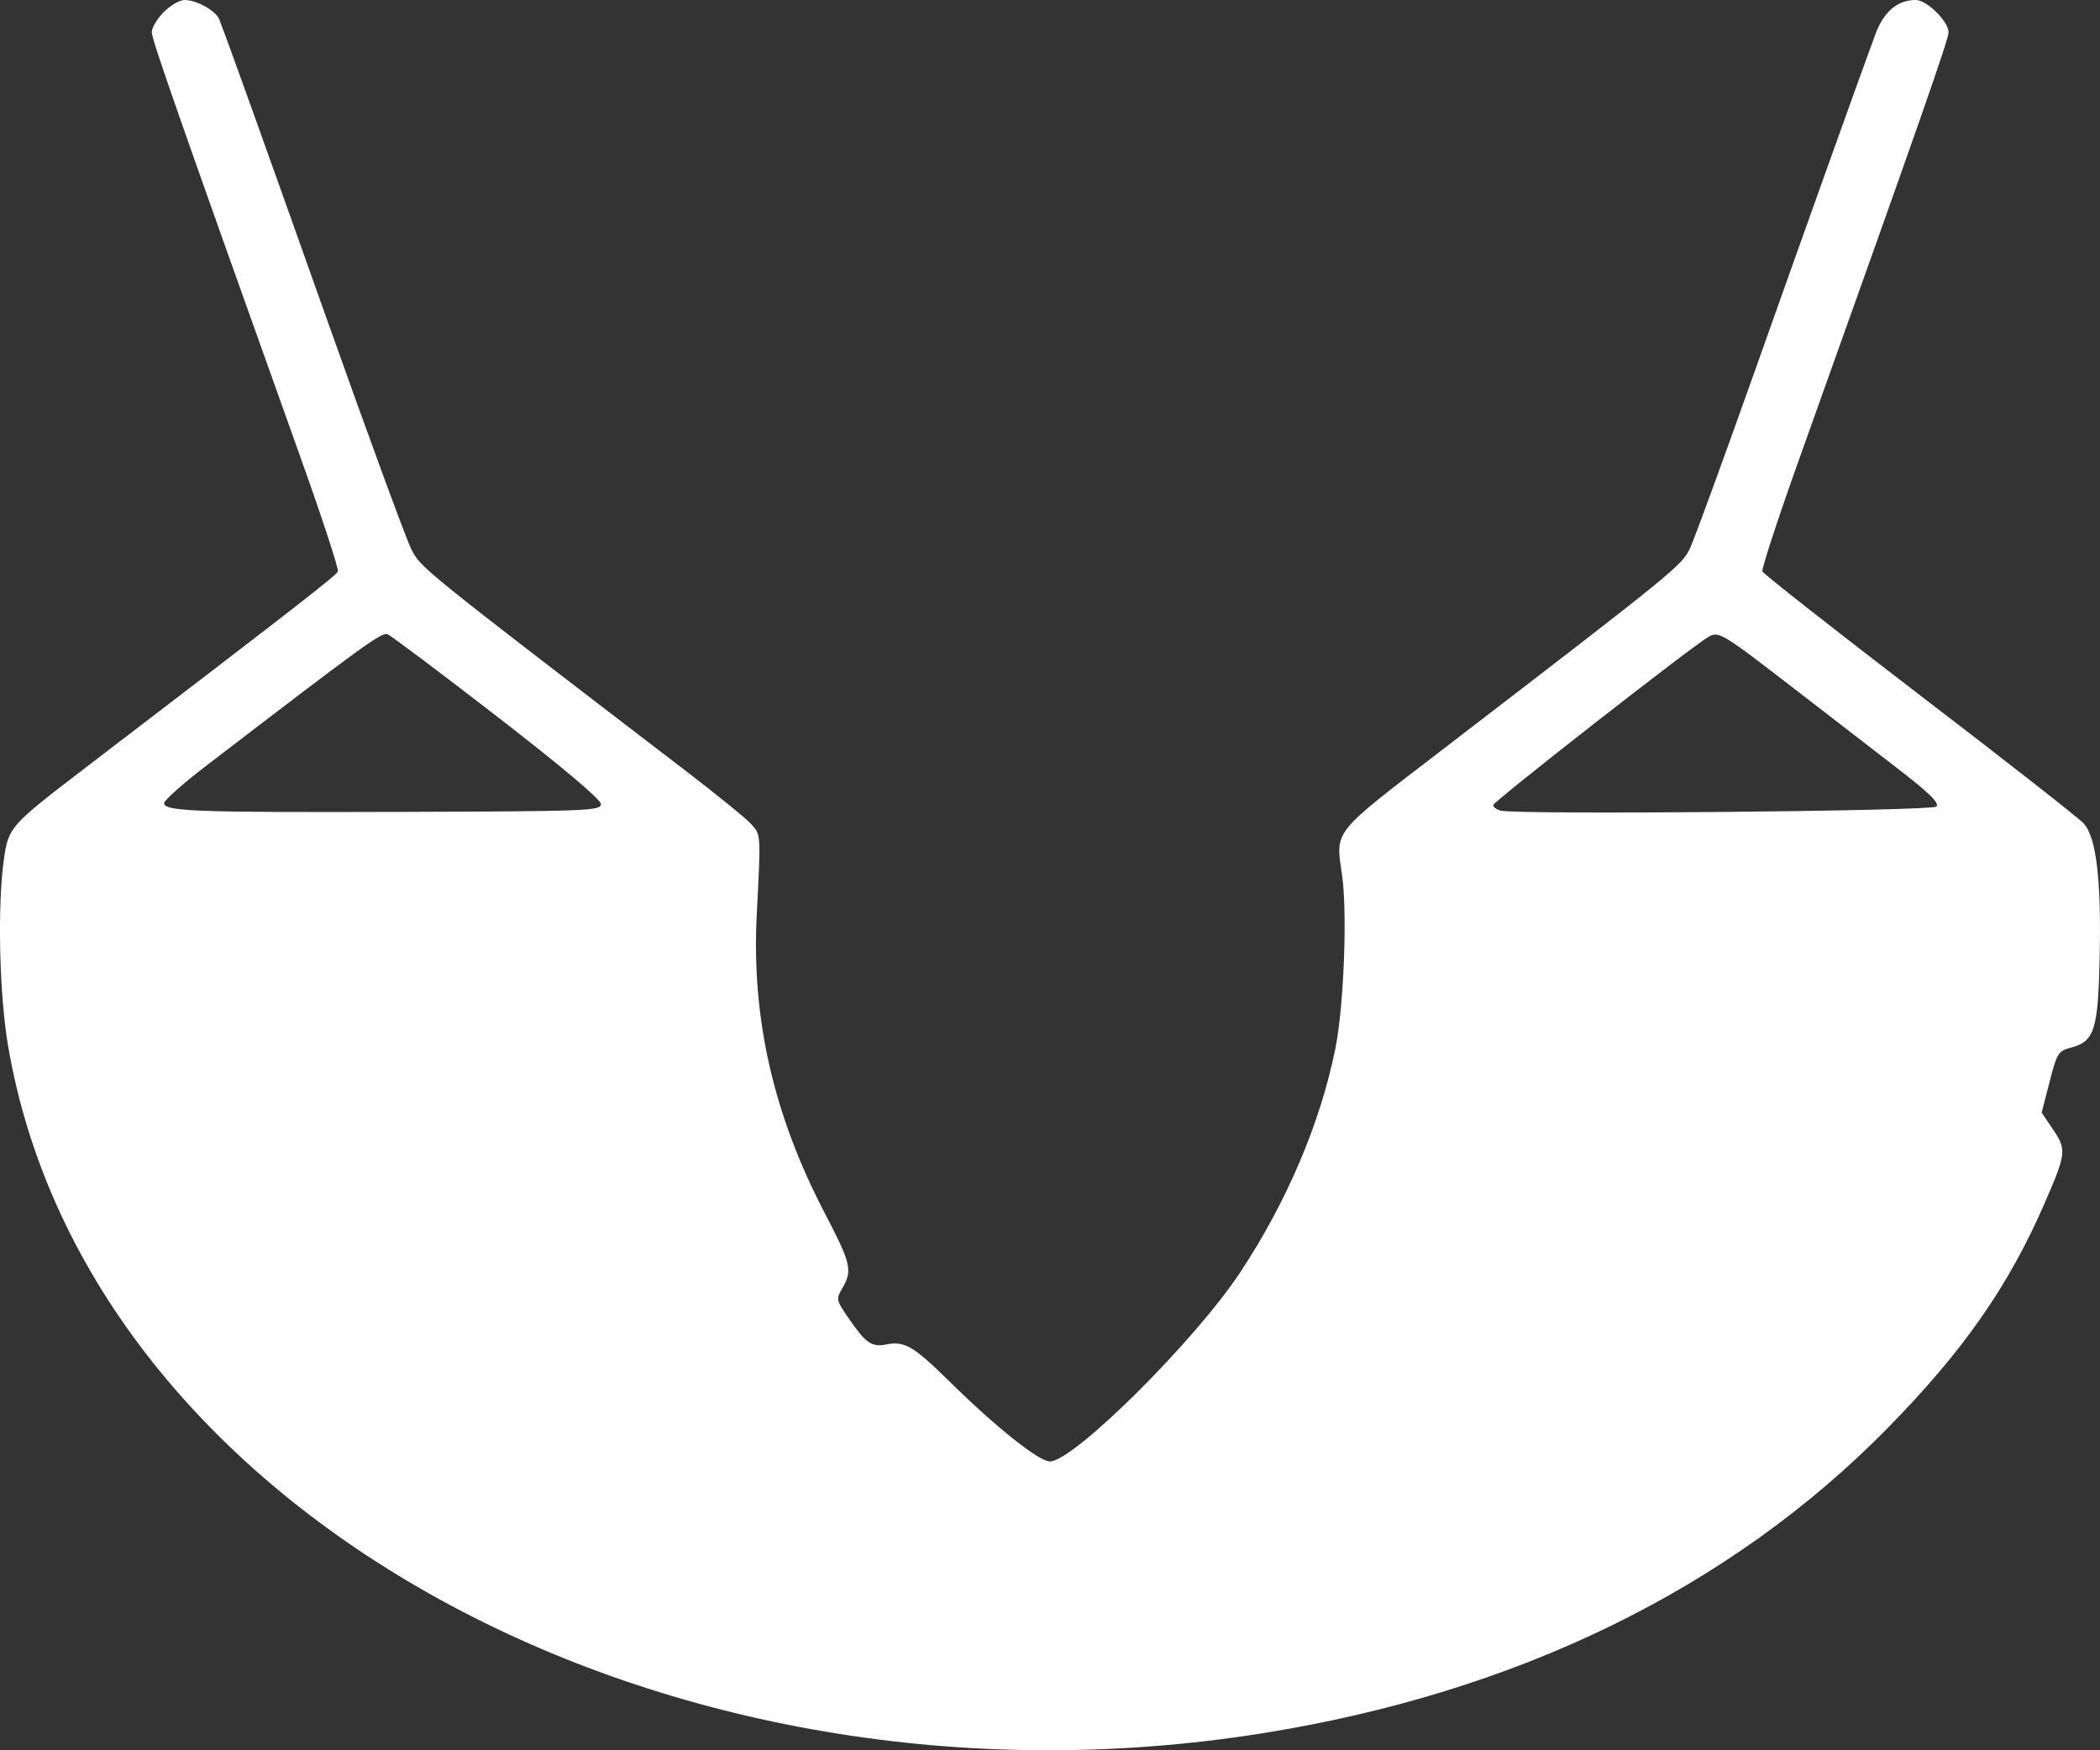<svg width="42" height="35" viewBox="0 0 42 35" fill="none" xmlns="http://www.w3.org/2000/svg">
<rect x="0" y="0" width="42" height="35" fill="#333333" stroke="none"/>
<path fill-rule="evenodd" clip-rule="evenodd" d="M3.275 0.241C3.143 0.374 3.035 0.555 3.035 0.644C3.035 0.79 3.589 2.373 6.014 9.157C6.443 10.356 6.778 11.378 6.758 11.427C6.727 11.507 5.967 12.097 1.727 15.339C0.198 16.508 0.171 16.538 0.079 17.178C-0.054 18.103 -0.015 19.876 0.161 20.909C1.744 30.228 13.286 36.561 25.228 34.663C30.317 33.855 34.586 31.776 37.74 28.57C39.256 27.029 40.166 25.729 40.888 24.07C41.331 23.05 41.337 22.994 41.05 22.57L40.833 22.249L40.991 21.635C41.138 21.061 41.167 21.016 41.413 20.951C41.888 20.828 41.962 20.598 41.993 19.157C42.028 17.584 41.926 16.736 41.67 16.462C41.57 16.354 40.092 15.197 38.386 13.892C36.68 12.585 35.268 11.476 35.248 11.427C35.229 11.378 35.563 10.356 35.992 9.157C38.417 2.373 38.971 0.79 38.971 0.644C38.971 0.429 38.536 0 38.317 0C37.951 0 37.676 0.231 37.51 0.68C37.226 1.445 36.223 4.245 35.078 7.471C34.465 9.197 33.892 10.764 33.805 10.953C33.642 11.306 33.558 11.375 28.885 14.963C26.611 16.709 26.712 16.584 26.842 17.505C26.949 18.262 26.877 20.125 26.708 20.964C26.409 22.453 25.737 24.033 24.804 25.443C23.894 26.819 21.471 29.225 20.996 29.225C20.78 29.225 19.907 28.529 18.998 27.633C18.273 26.918 18.09 26.811 17.722 26.885C17.432 26.943 17.312 26.858 16.965 26.35C16.722 25.996 16.718 25.977 16.849 25.755C17.054 25.405 17.021 25.267 16.495 24.258C15.467 22.289 15.028 20.36 15.135 18.287C15.219 16.649 15.222 16.693 15.009 16.465C14.903 16.351 14.335 15.89 13.746 15.439C8.381 11.329 8.414 11.355 8.224 10.977C8.122 10.774 7.372 8.733 6.557 6.439C5.243 2.739 4.565 0.851 4.386 0.389C4.317 0.214 3.935 0 3.69 0C3.594 0 3.407 0.109 3.275 0.241ZM9.949 14.334C11.248 15.339 12.019 15.989 12.019 16.079C12.019 16.213 11.76 16.223 8.081 16.235C3.907 16.248 3.282 16.226 3.282 16.06C3.282 16.004 3.66 15.668 4.123 15.314C7.296 12.881 7.632 12.637 7.752 12.684C7.822 12.711 8.811 13.454 9.949 14.334ZM35.912 13.793C36.534 14.273 37.443 14.974 37.931 15.351C38.589 15.858 38.796 16.06 38.727 16.129C38.636 16.221 30.337 16.297 30.007 16.209C29.928 16.187 29.864 16.138 29.864 16.099C29.864 16.03 33.854 12.912 34.171 12.734C34.377 12.618 34.44 12.656 35.912 13.793Z" fill="white"/>
</svg>

